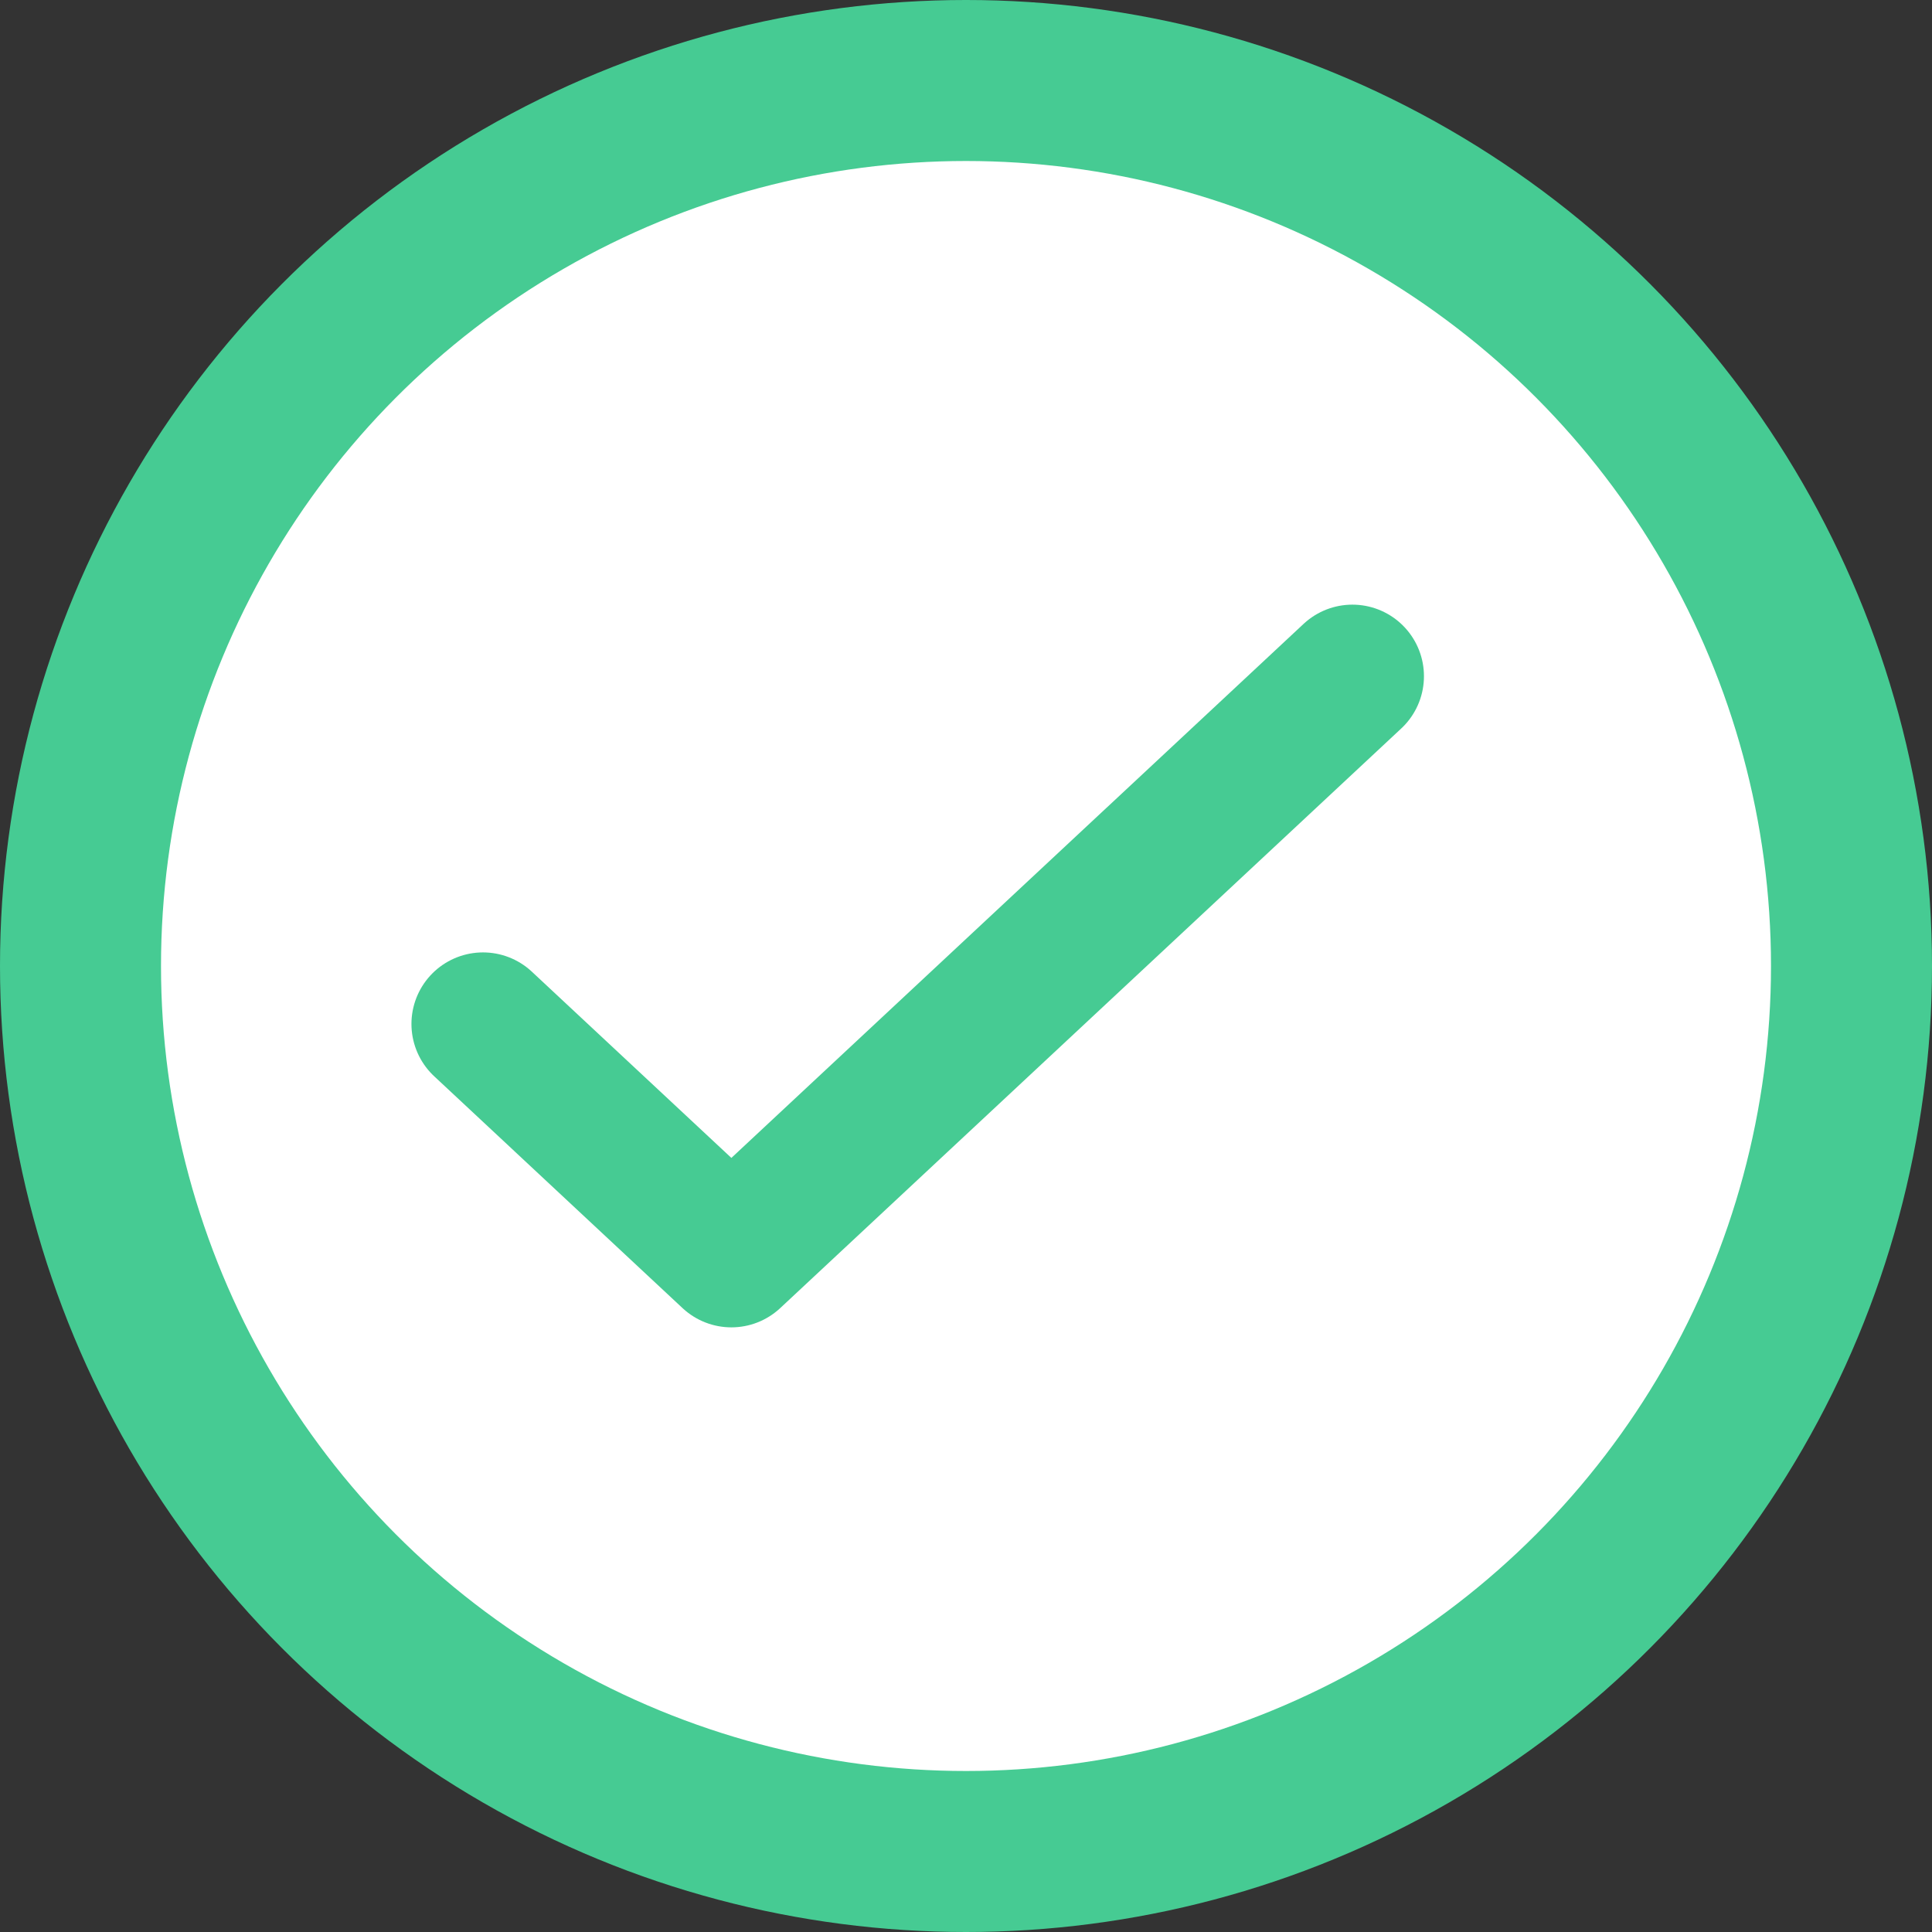 <svg width="27" height="27" viewBox="0 0 27 27" fill="none" xmlns="http://www.w3.org/2000/svg">
<rect x="0" y="0" width="27" height="27" fill="#333333" stroke="none"/>
<circle cx="13.5" cy="13.5" r="13.5" fill="#46CB93"/>
<circle cx="13.5" cy="13.5" r="11.25" fill="white"/>
<path d="M6.75 14.31L10.221 17.55L18.9 9.45" stroke="#46CB93" stroke-width="2" stroke-linecap="round" stroke-linejoin="round"/>
</svg>

